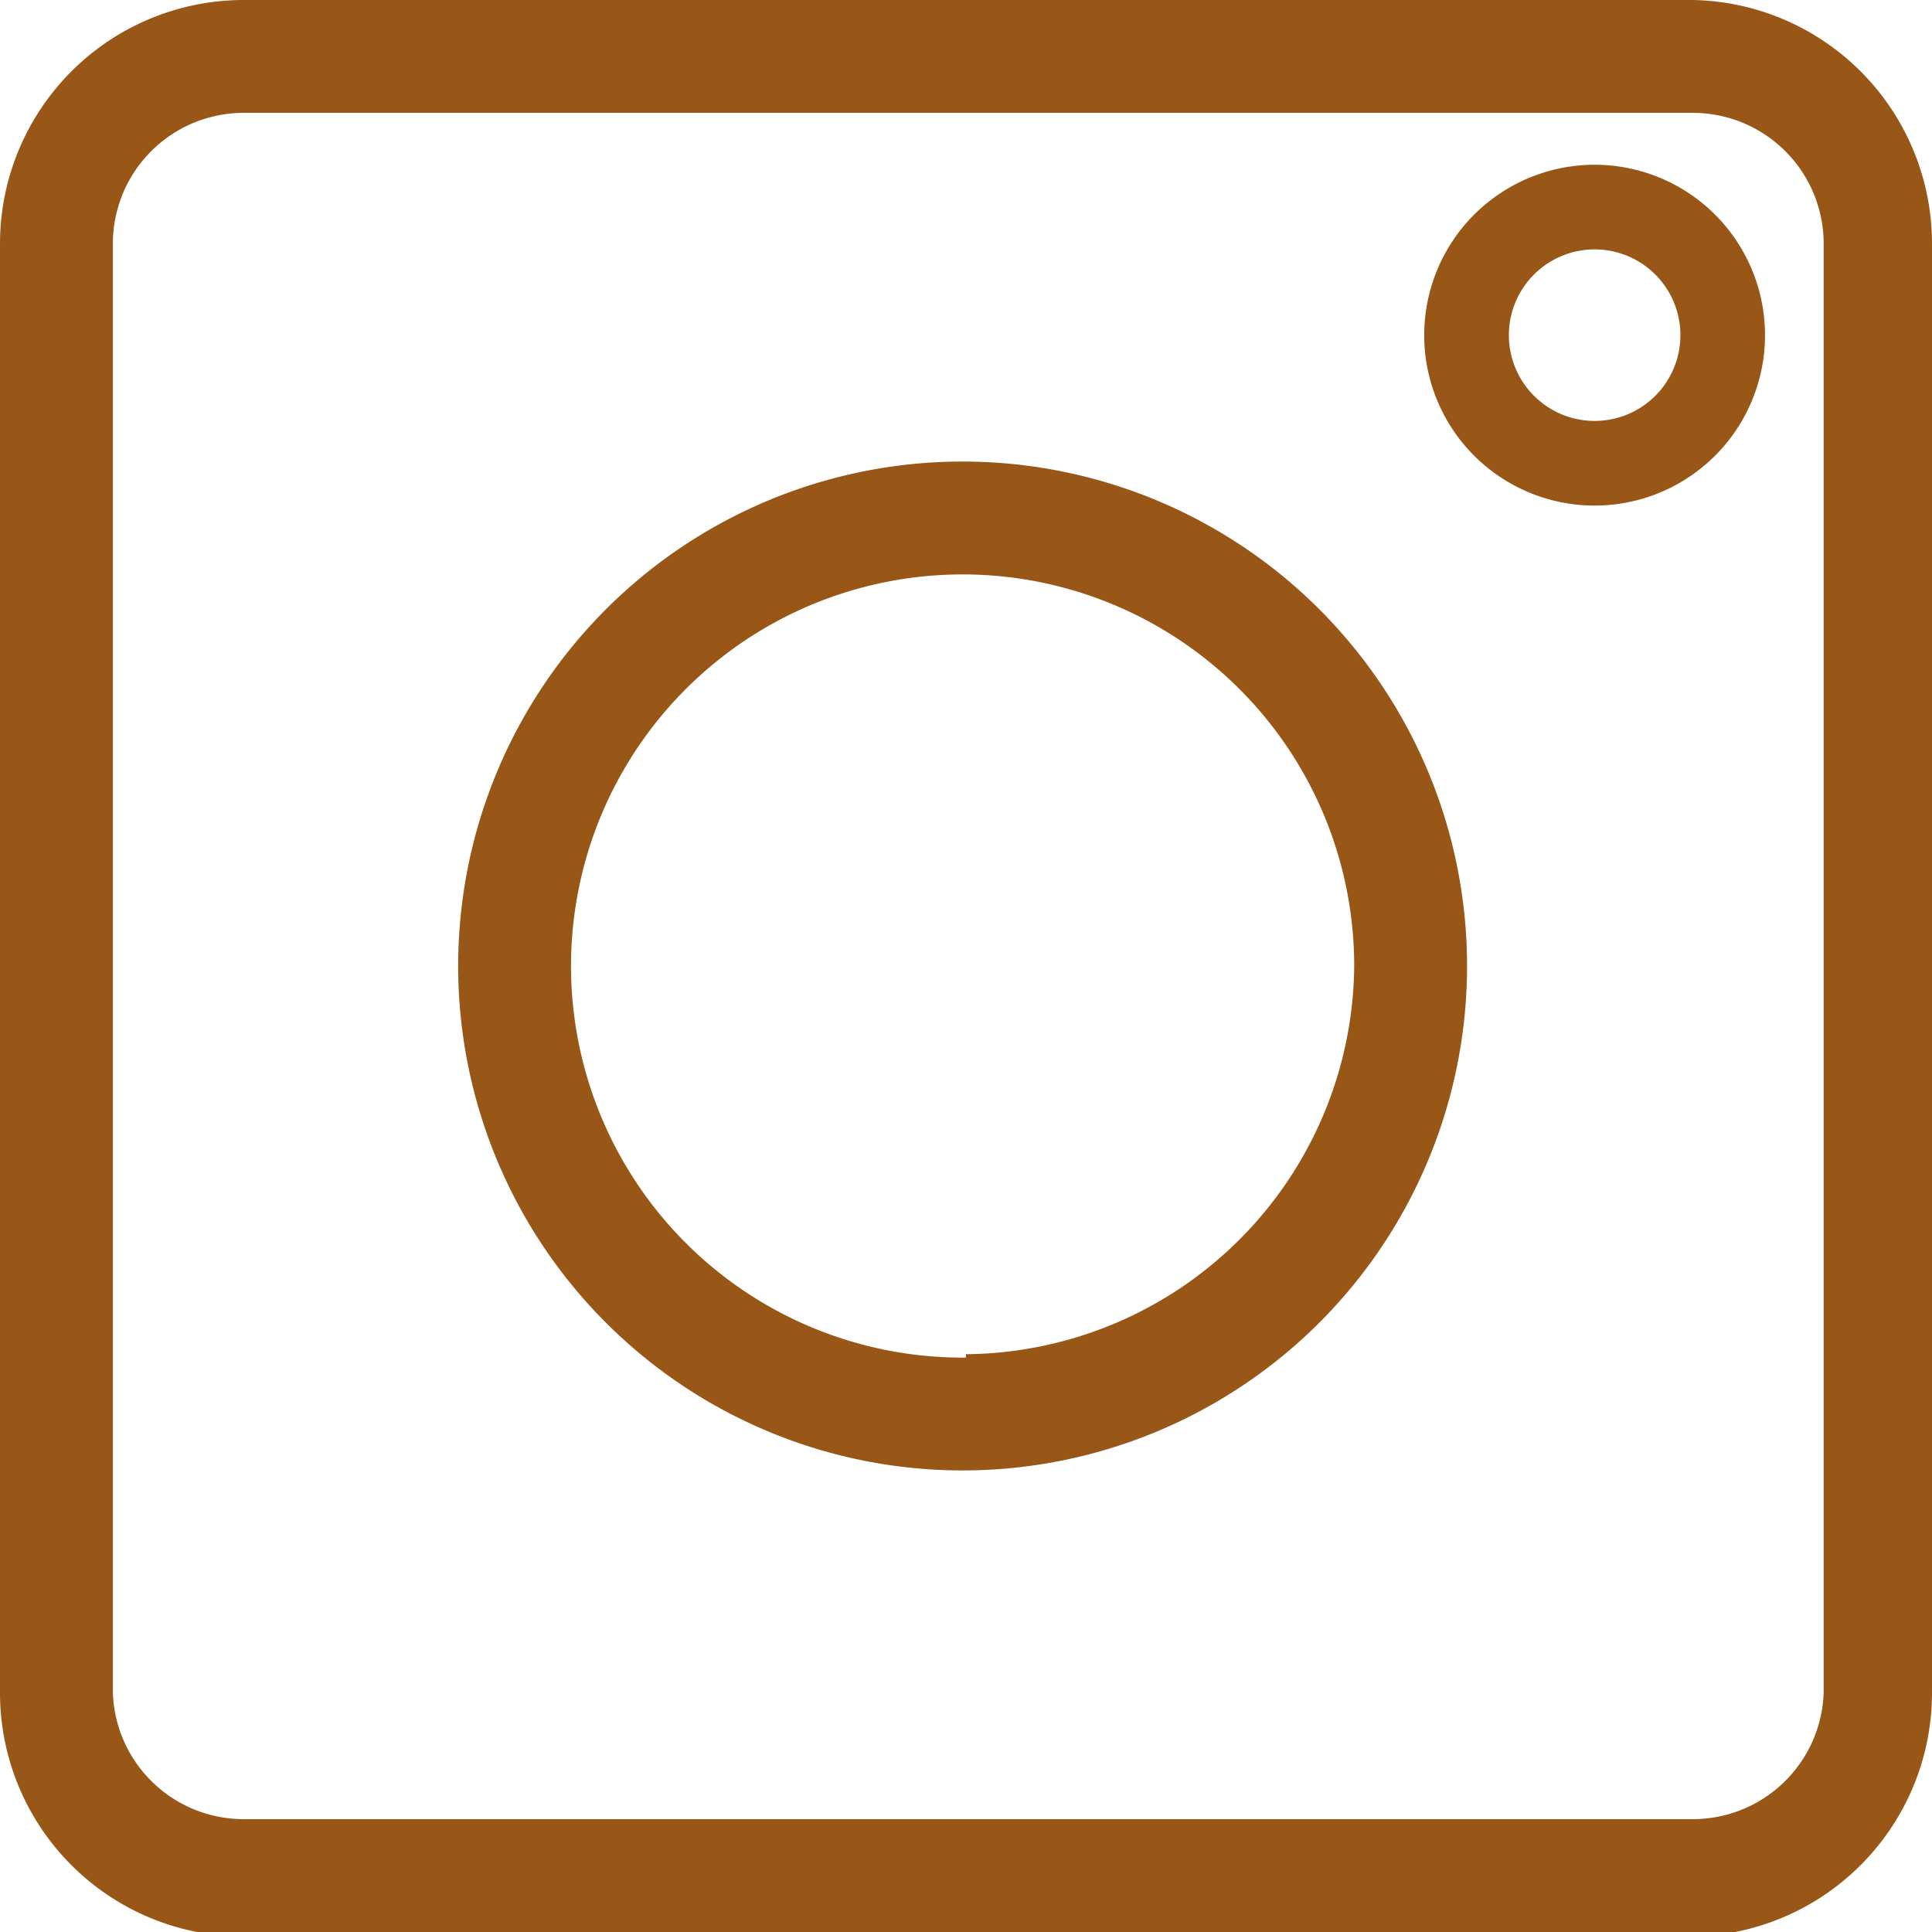 <svg xmlns="http://www.w3.org/2000/svg" viewBox="0 0 17.12 17.12"><defs><style>.cls-1{fill:#985617;}</style></defs><title>insta-orange</title><g id="Layer_2" data-name="Layer 2"><g id="Instagram"><path class="cls-1" d="M15,0H2.16A2.16,2.16,0,0,0,0,2.16V15a2.16,2.16,0,0,0,2.16,2.16H15A2.16,2.16,0,0,0,17.12,15V2.16A2.16,2.16,0,0,0,15,0Zm1.16,15A1.16,1.16,0,0,1,15,16.12H2.16A1.16,1.16,0,0,1,1,15V2.16A1.16,1.16,0,0,1,2.16,1H15a1.16,1.16,0,0,1,1.16,1.16Z"/><path class="cls-1" d="M14.13,1.46A1.51,1.51,0,1,0,15.64,3,1.51,1.51,0,0,0,14.13,1.46Zm0,2.27A.76.76,0,1,1,14.89,3,.76.76,0,0,1,14.13,3.73Z"/><path class="cls-1" d="M8.56,4.09A4.47,4.47,0,1,0,13,8.56,4.47,4.47,0,0,0,8.56,4.09Zm0,7.94A3.47,3.47,0,1,1,12,8.56,3.47,3.47,0,0,1,8.56,12Z"/></g></g></svg>